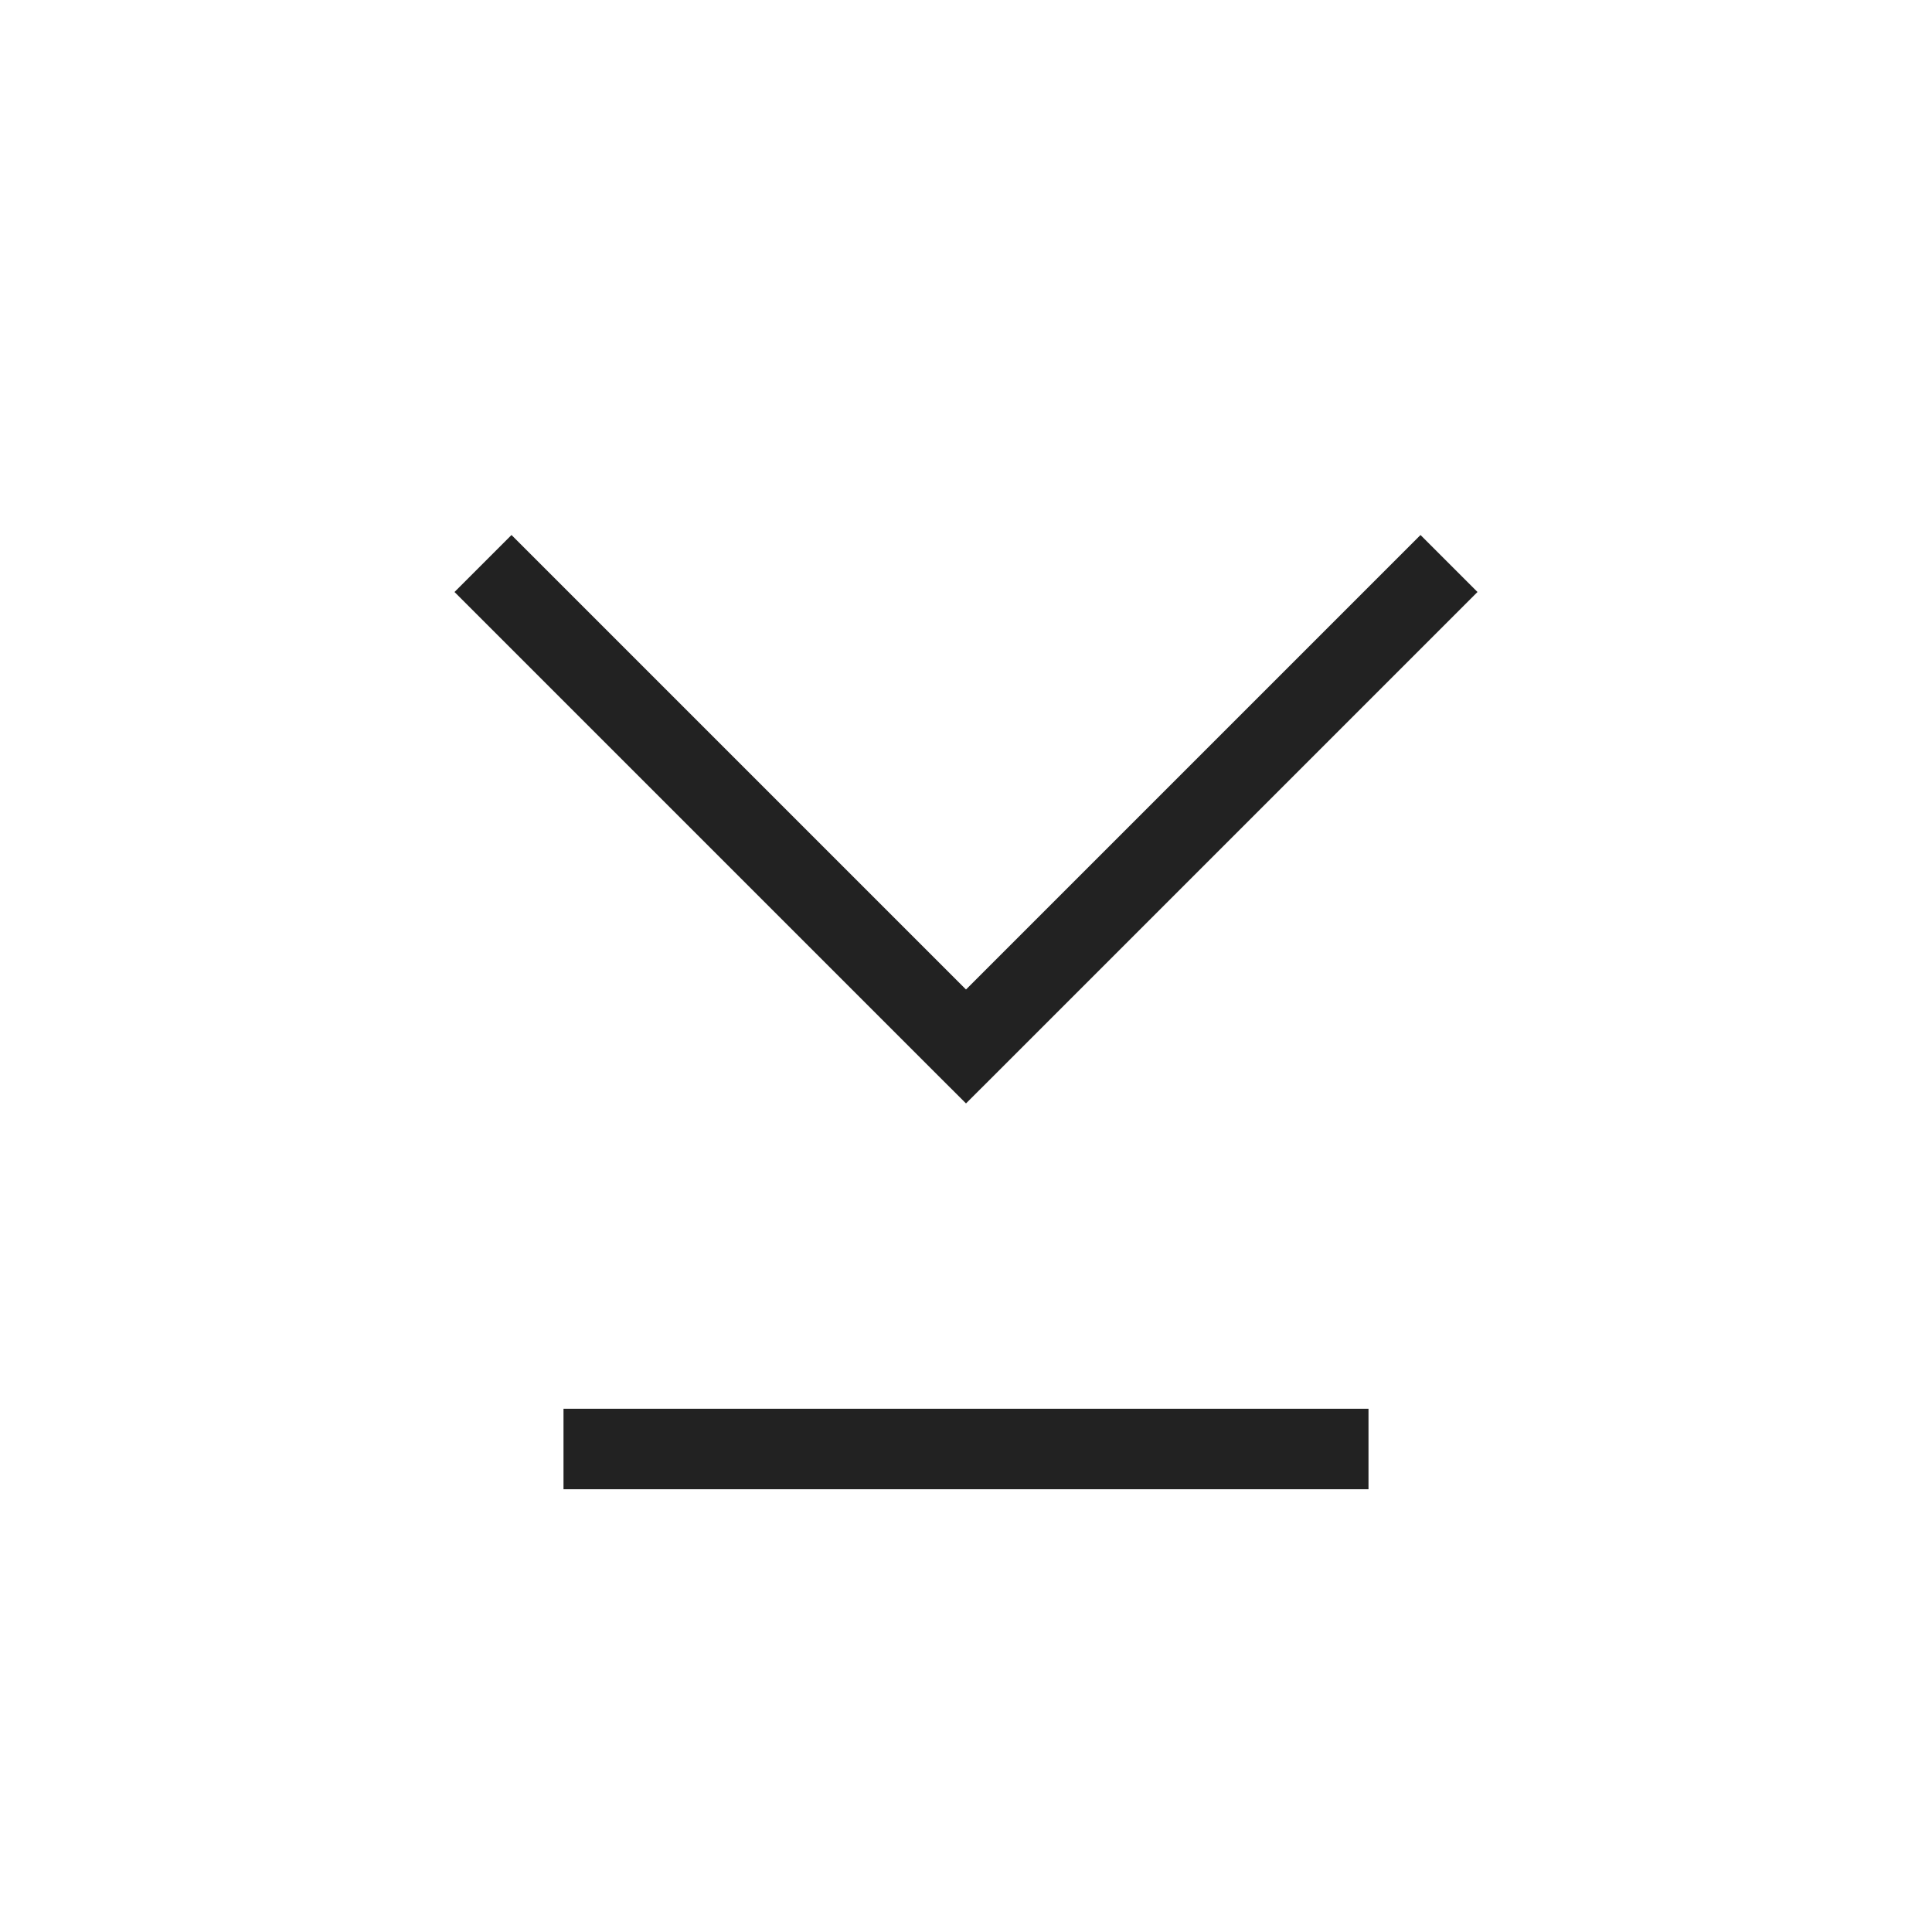 <svg width="24" height="24" viewBox="0 0 24 24" fill="none" xmlns="http://www.w3.org/2000/svg">
<path d="M12 13L11.646 13.354L12 13.707L12.354 13.354L12 13ZM5.646 7.354L11.646 13.354L12.354 12.646L6.354 6.646L5.646 7.354ZM12.354 13.354L18.354 7.354L17.646 6.646L11.646 12.646L12.354 13.354Z" fill="#222222"/>
<path d="M17 18L7 18" stroke="#222222"/>
</svg>
